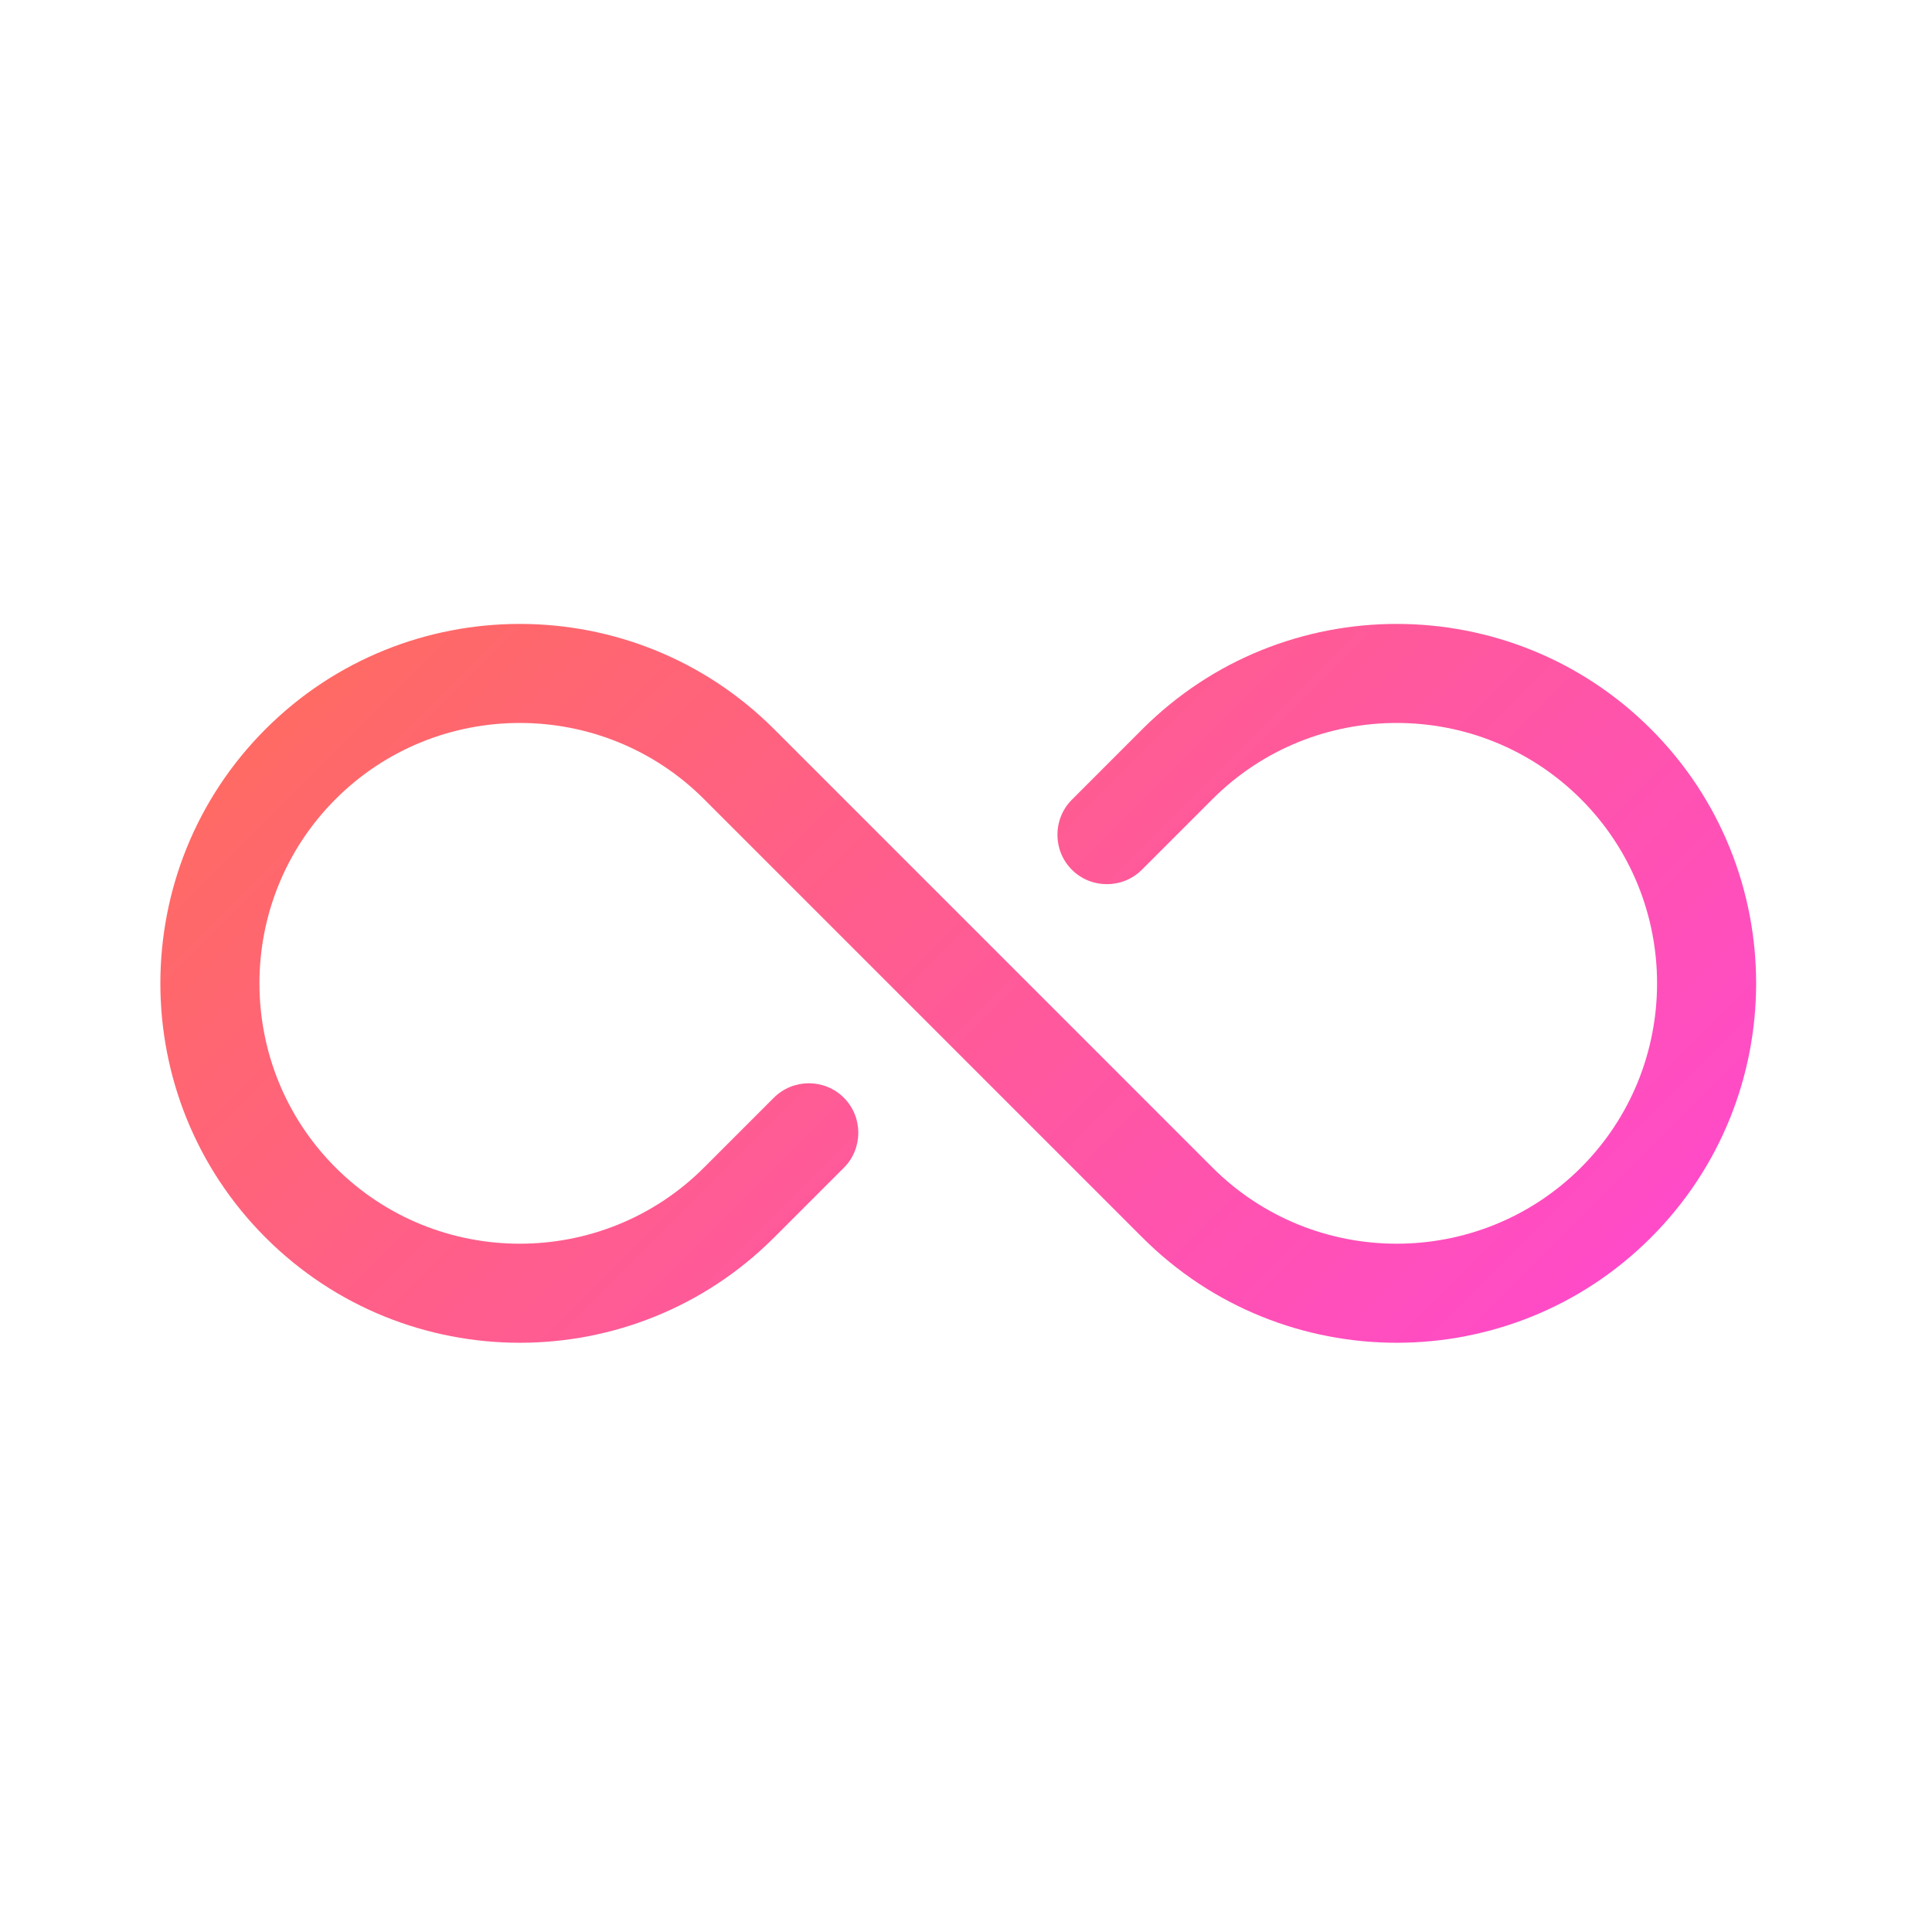 <svg width="48" height="48" viewBox="0 0 48 48" fill="none" xmlns="http://www.w3.org/2000/svg">
<path d="M41.017 18.114C37.533 14.63 31.869 14.63 28.384 18.114L26.63 19.869C26.152 20.347 26.152 21.13 26.63 21.608C27.108 22.087 27.891 22.087 28.37 21.608L30.124 19.854C32.647 17.331 36.755 17.331 39.278 19.854C41.8 22.377 41.8 26.485 39.278 29.008C36.755 31.53 32.647 31.53 30.124 29.008L19.231 18.114C15.746 14.63 10.082 14.63 6.598 18.114C3.113 21.599 3.113 27.263 6.598 30.747C10.082 34.232 15.746 34.232 19.231 30.747L20.966 29.012C21.444 28.534 21.444 27.751 20.966 27.273C20.487 26.794 19.704 26.794 19.226 27.273L17.491 29.008C14.968 31.53 10.86 31.53 8.338 29.008C5.815 26.485 5.815 22.377 8.338 19.854C10.86 17.331 14.968 17.331 17.491 19.854L28.384 30.747C31.869 34.232 37.533 34.232 41.017 30.747C44.502 27.263 44.502 21.599 41.017 18.114Z" fill="url(#paint0_linear)"/>
<defs>
<linearGradient id="paint0_linear" x1="35.571" y1="36.194" x2="12.044" y2="12.668" gradientUnits="userSpaceOnUse">
<stop stop-color="#FF4BC8"/>
<stop offset="1" stop-color="#FF6A64"/>
</linearGradient>
</defs>
</svg>
